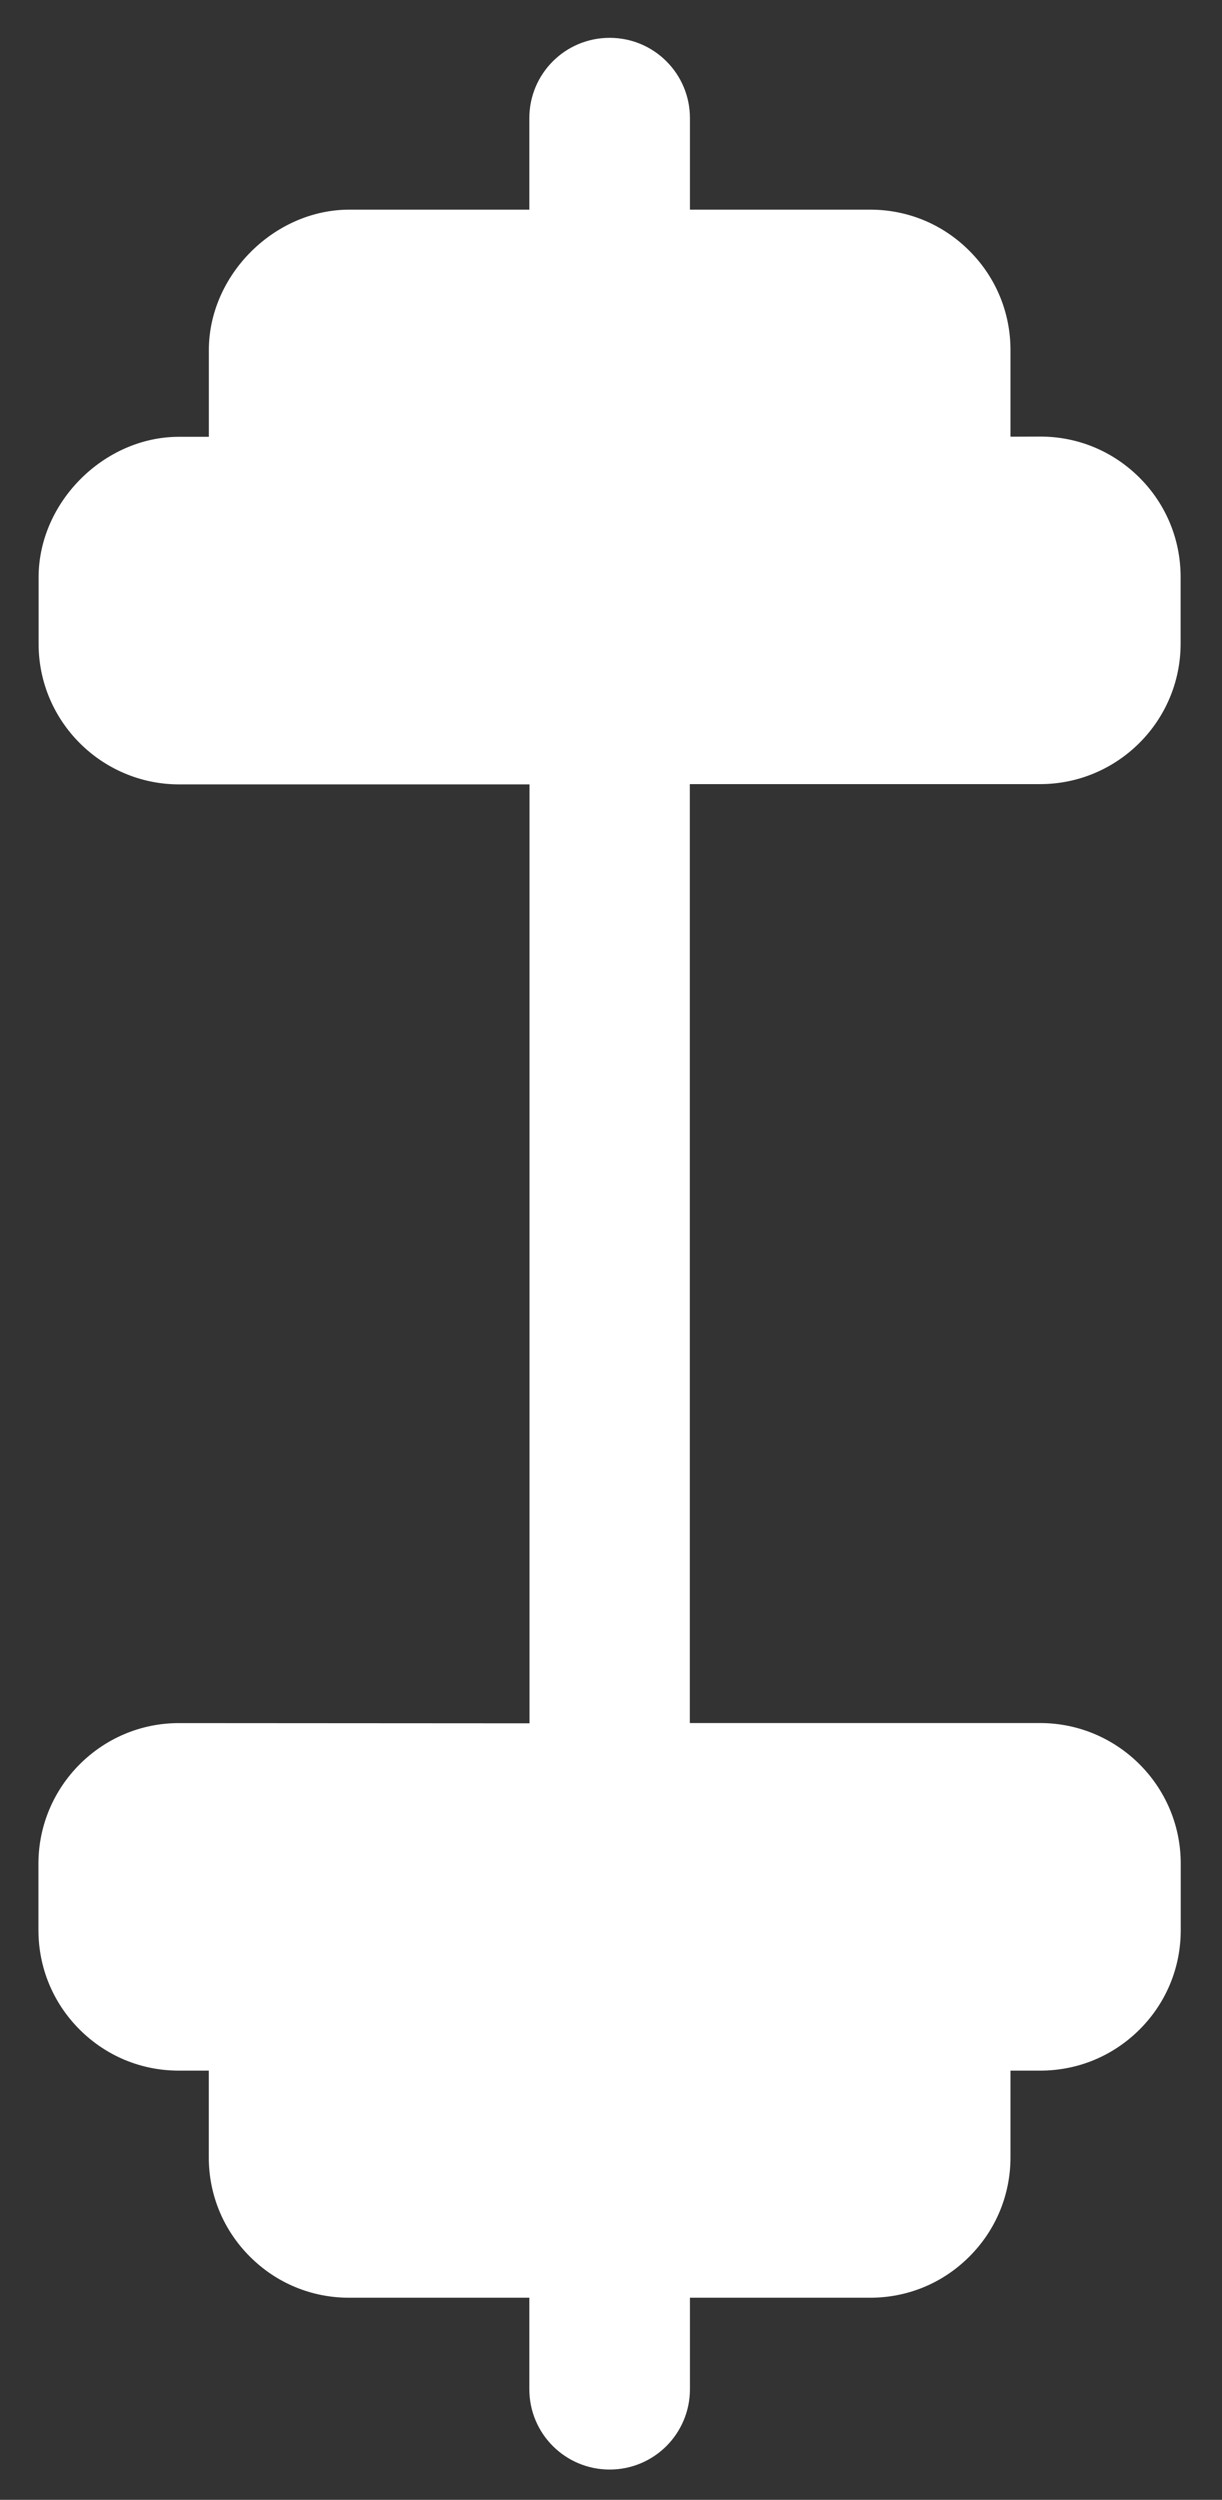 <svg width="22" height="45" viewBox="0 0 22 45" fill="none" xmlns="http://www.w3.org/2000/svg">
<rect x="0" y="0" width="22" height="45" fill="#333333" stroke="none"/>
<path d="M18.192 7.861V6.301C18.192 5.627 17.929 4.991 17.451 4.514C16.973 4.035 16.338 3.773 15.663 3.774H12.421V2.126C12.421 1.327 11.775 0.681 10.976 0.681C10.176 0.681 9.53 1.327 9.53 2.126V3.774H6.29C4.939 3.774 3.76 4.95 3.76 6.303V7.863H3.225C1.875 7.862 0.695 9.039 0.695 10.393V11.591C0.695 12.985 1.83 14.119 3.225 14.12H9.533V31.022L3.221 31.018C1.828 31.017 0.694 32.154 0.692 33.546V34.744C0.692 35.421 0.956 36.057 1.433 36.534C1.911 37.012 2.546 37.275 3.222 37.274H3.759V38.834C3.758 39.509 4.022 40.145 4.499 40.622C4.978 41.101 5.612 41.363 6.288 41.362H9.53V43.01C9.53 43.809 10.176 44.455 10.976 44.455C11.374 44.455 11.736 44.294 11.998 44.032C12.259 43.77 12.421 43.408 12.421 43.01V41.362H15.661C16.338 41.363 16.973 41.101 17.451 40.622C17.929 40.145 18.192 39.509 18.192 38.834V37.274H18.727C19.404 37.274 20.038 37.011 20.517 36.533C20.994 36.056 21.258 35.42 21.257 34.744V33.546C21.257 32.152 20.122 31.018 18.727 31.017H12.419V14.115H18.727C19.424 14.115 20.056 13.831 20.514 13.373C20.972 12.915 21.255 12.283 21.255 11.585V10.388C21.255 9.711 20.992 9.076 20.515 8.599C20.036 8.121 19.402 7.858 18.726 7.859L18.192 7.861Z" fill="white"/>
</svg>

